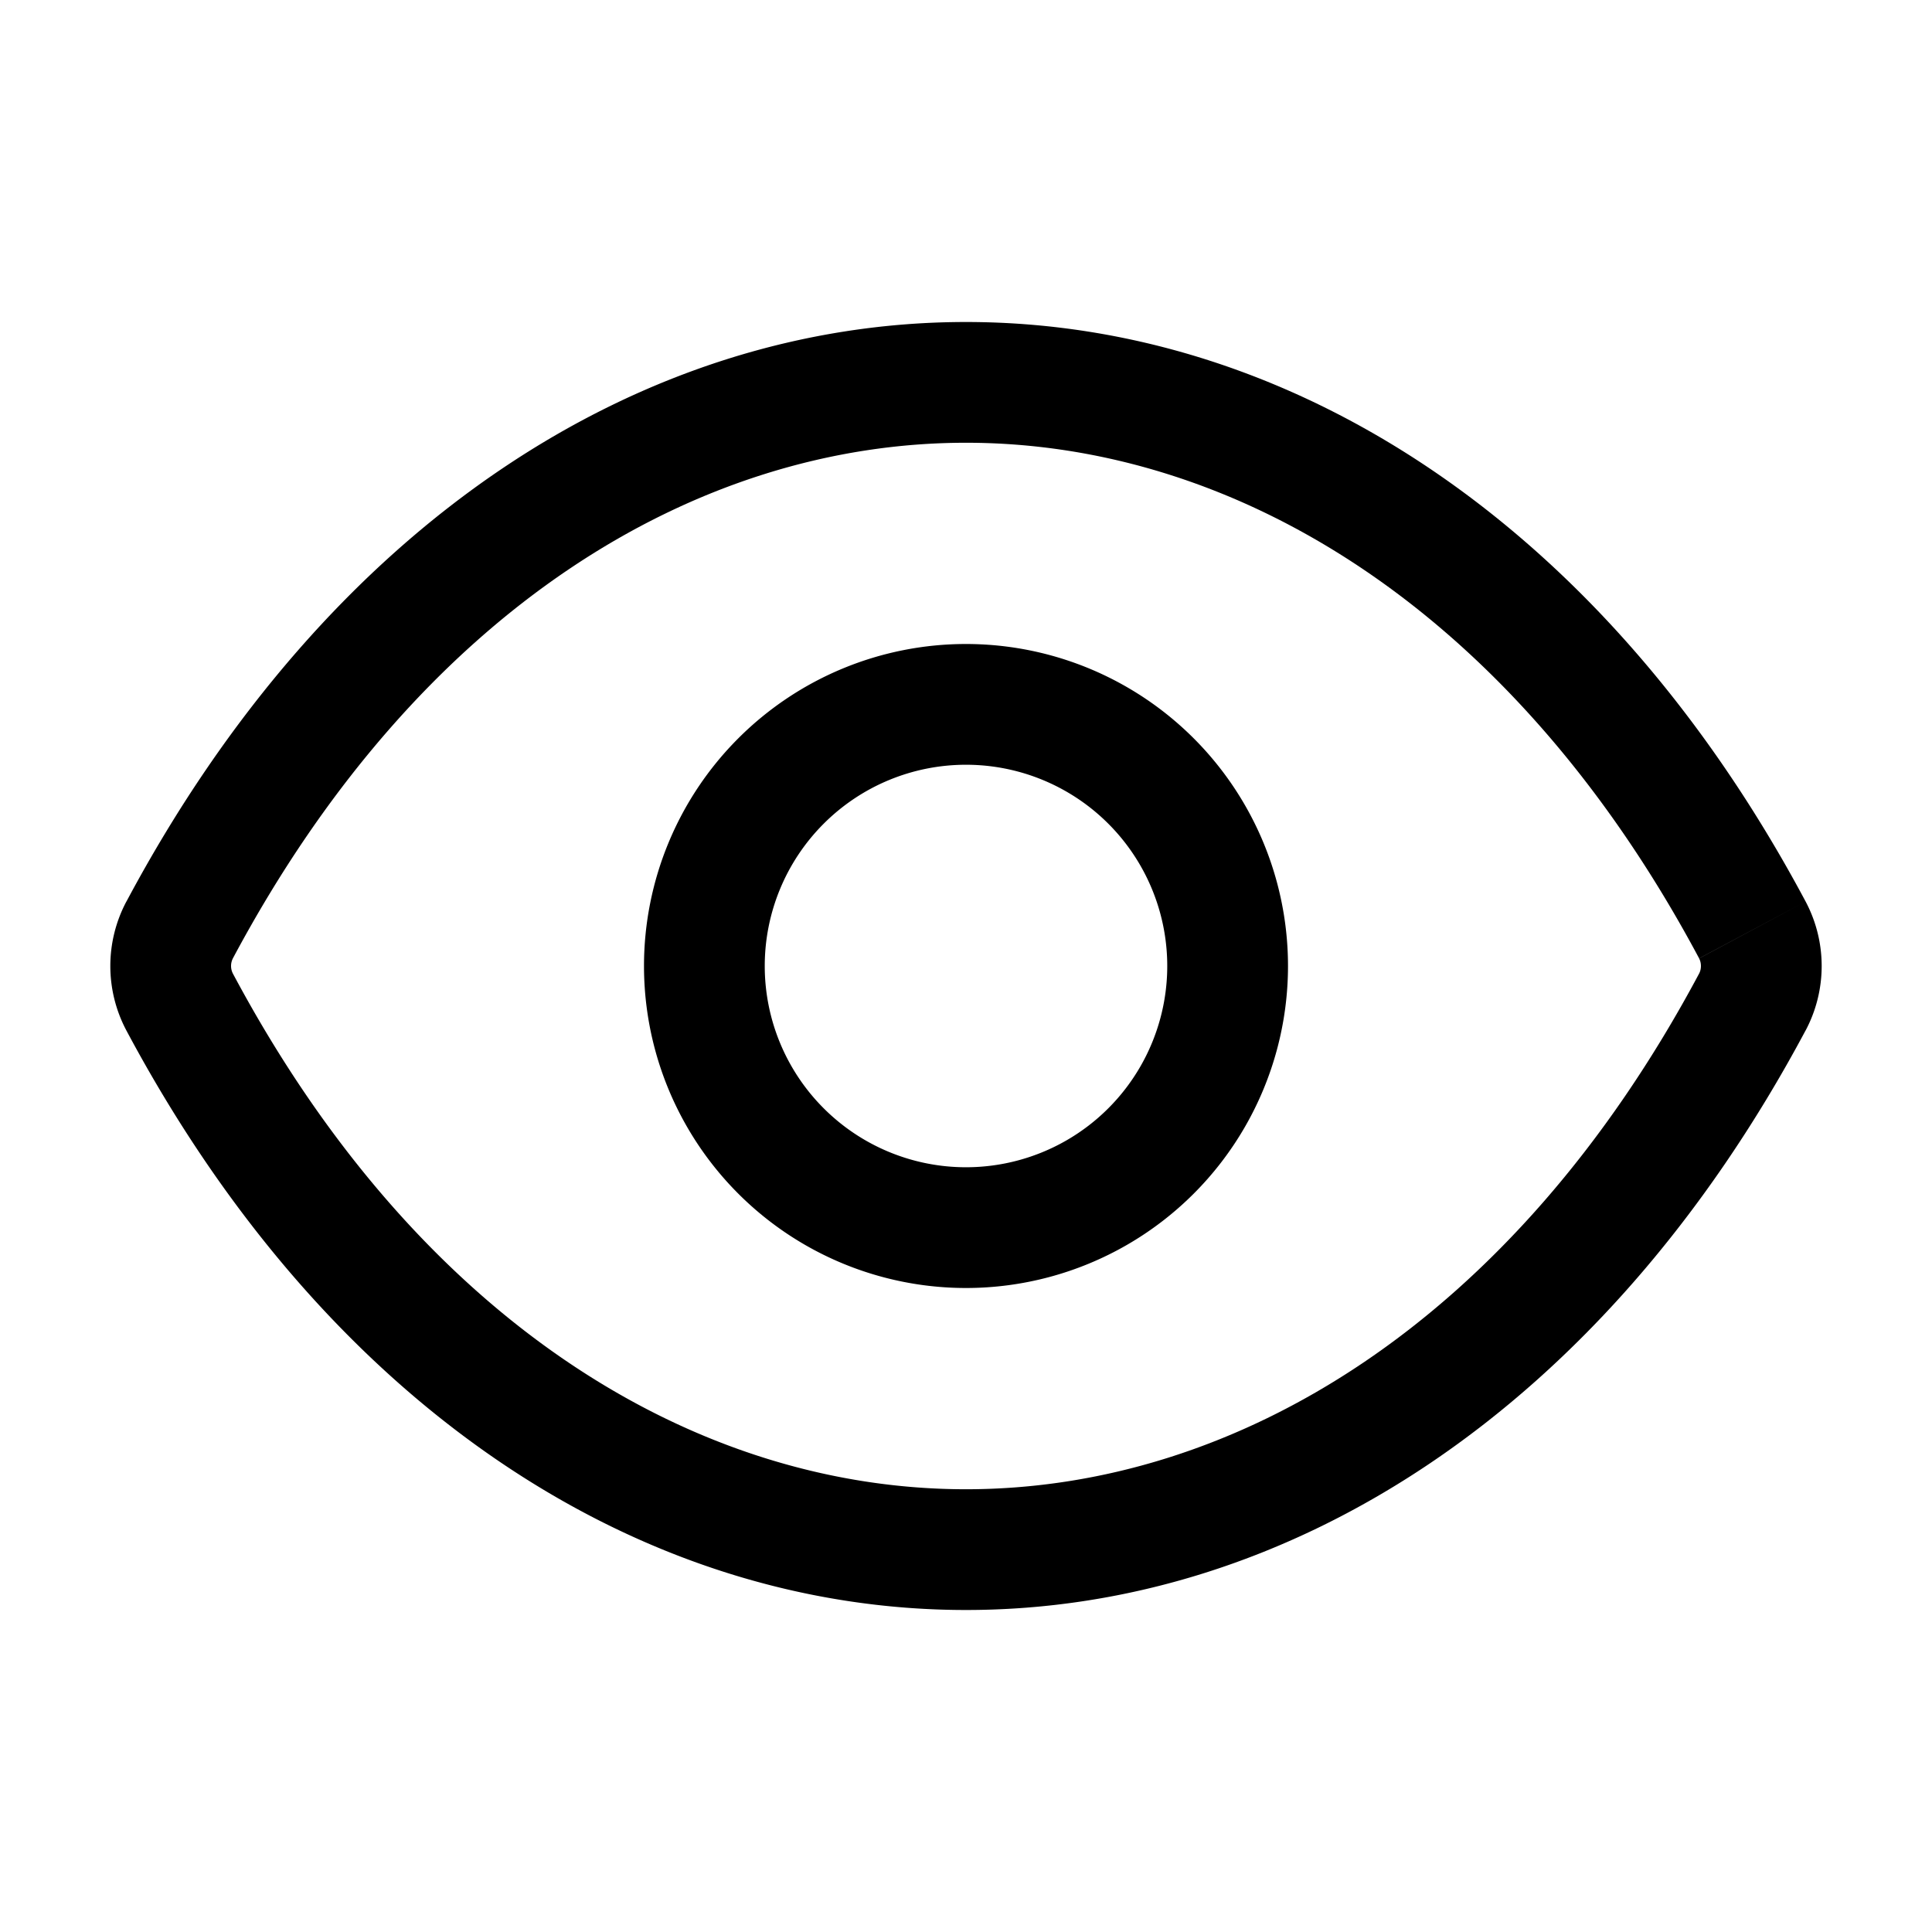 <svg xmlns="http://www.w3.org/2000/svg" width="24" height="24" fill="none" viewBox="0 0 24 24">
  <path fill="currentColor" d="M2.231 11.552 1.57 11.2l.661.353Zm19.538 0 .662-.353-.662.353Zm-19.538.896-.661.353.661-.353Zm19.538 0 .662.353-.662-.353Zm-18.876-.543C5.213 7.558 8.663 5.5 12 5.5c3.338 0 6.787 2.058 9.107 6.405l1.323-.706C19.91 6.477 16.01 4 12 4S4.09 6.477 1.57 11.2l1.323.705Zm-1.323.896C4.09 17.523 7.99 20 12 20s7.91-2.477 10.43-7.2l-1.323-.706C18.787 16.442 15.337 18.5 12 18.5c-3.338 0-6.787-2.058-9.107-6.406l-1.323.707Zm0-1.602a1.708 1.708 0 0 0 0 1.602l1.323-.707a.208.208 0 0 1 0-.189L1.57 11.2Zm19.537.707c.03.056.03.132 0 .188l1.323.707a1.708 1.708 0 0 0 0-1.602l-1.323.707ZM14.5 12a2.5 2.5 0 0 1-2.5 2.5V16a4 4 0 0 0 4-4h-1.5ZM12 14.5A2.5 2.5 0 0 1 9.5 12H8a4 4 0 0 0 4 4v-1.5ZM9.5 12A2.5 2.5 0 0 1 12 9.5V8a4 4 0 0 0-4 4h1.5ZM12 9.5a2.5 2.5 0 0 1 2.5 2.5H16a4 4 0 0 0-4-4v1.5Z"/>
</svg>
